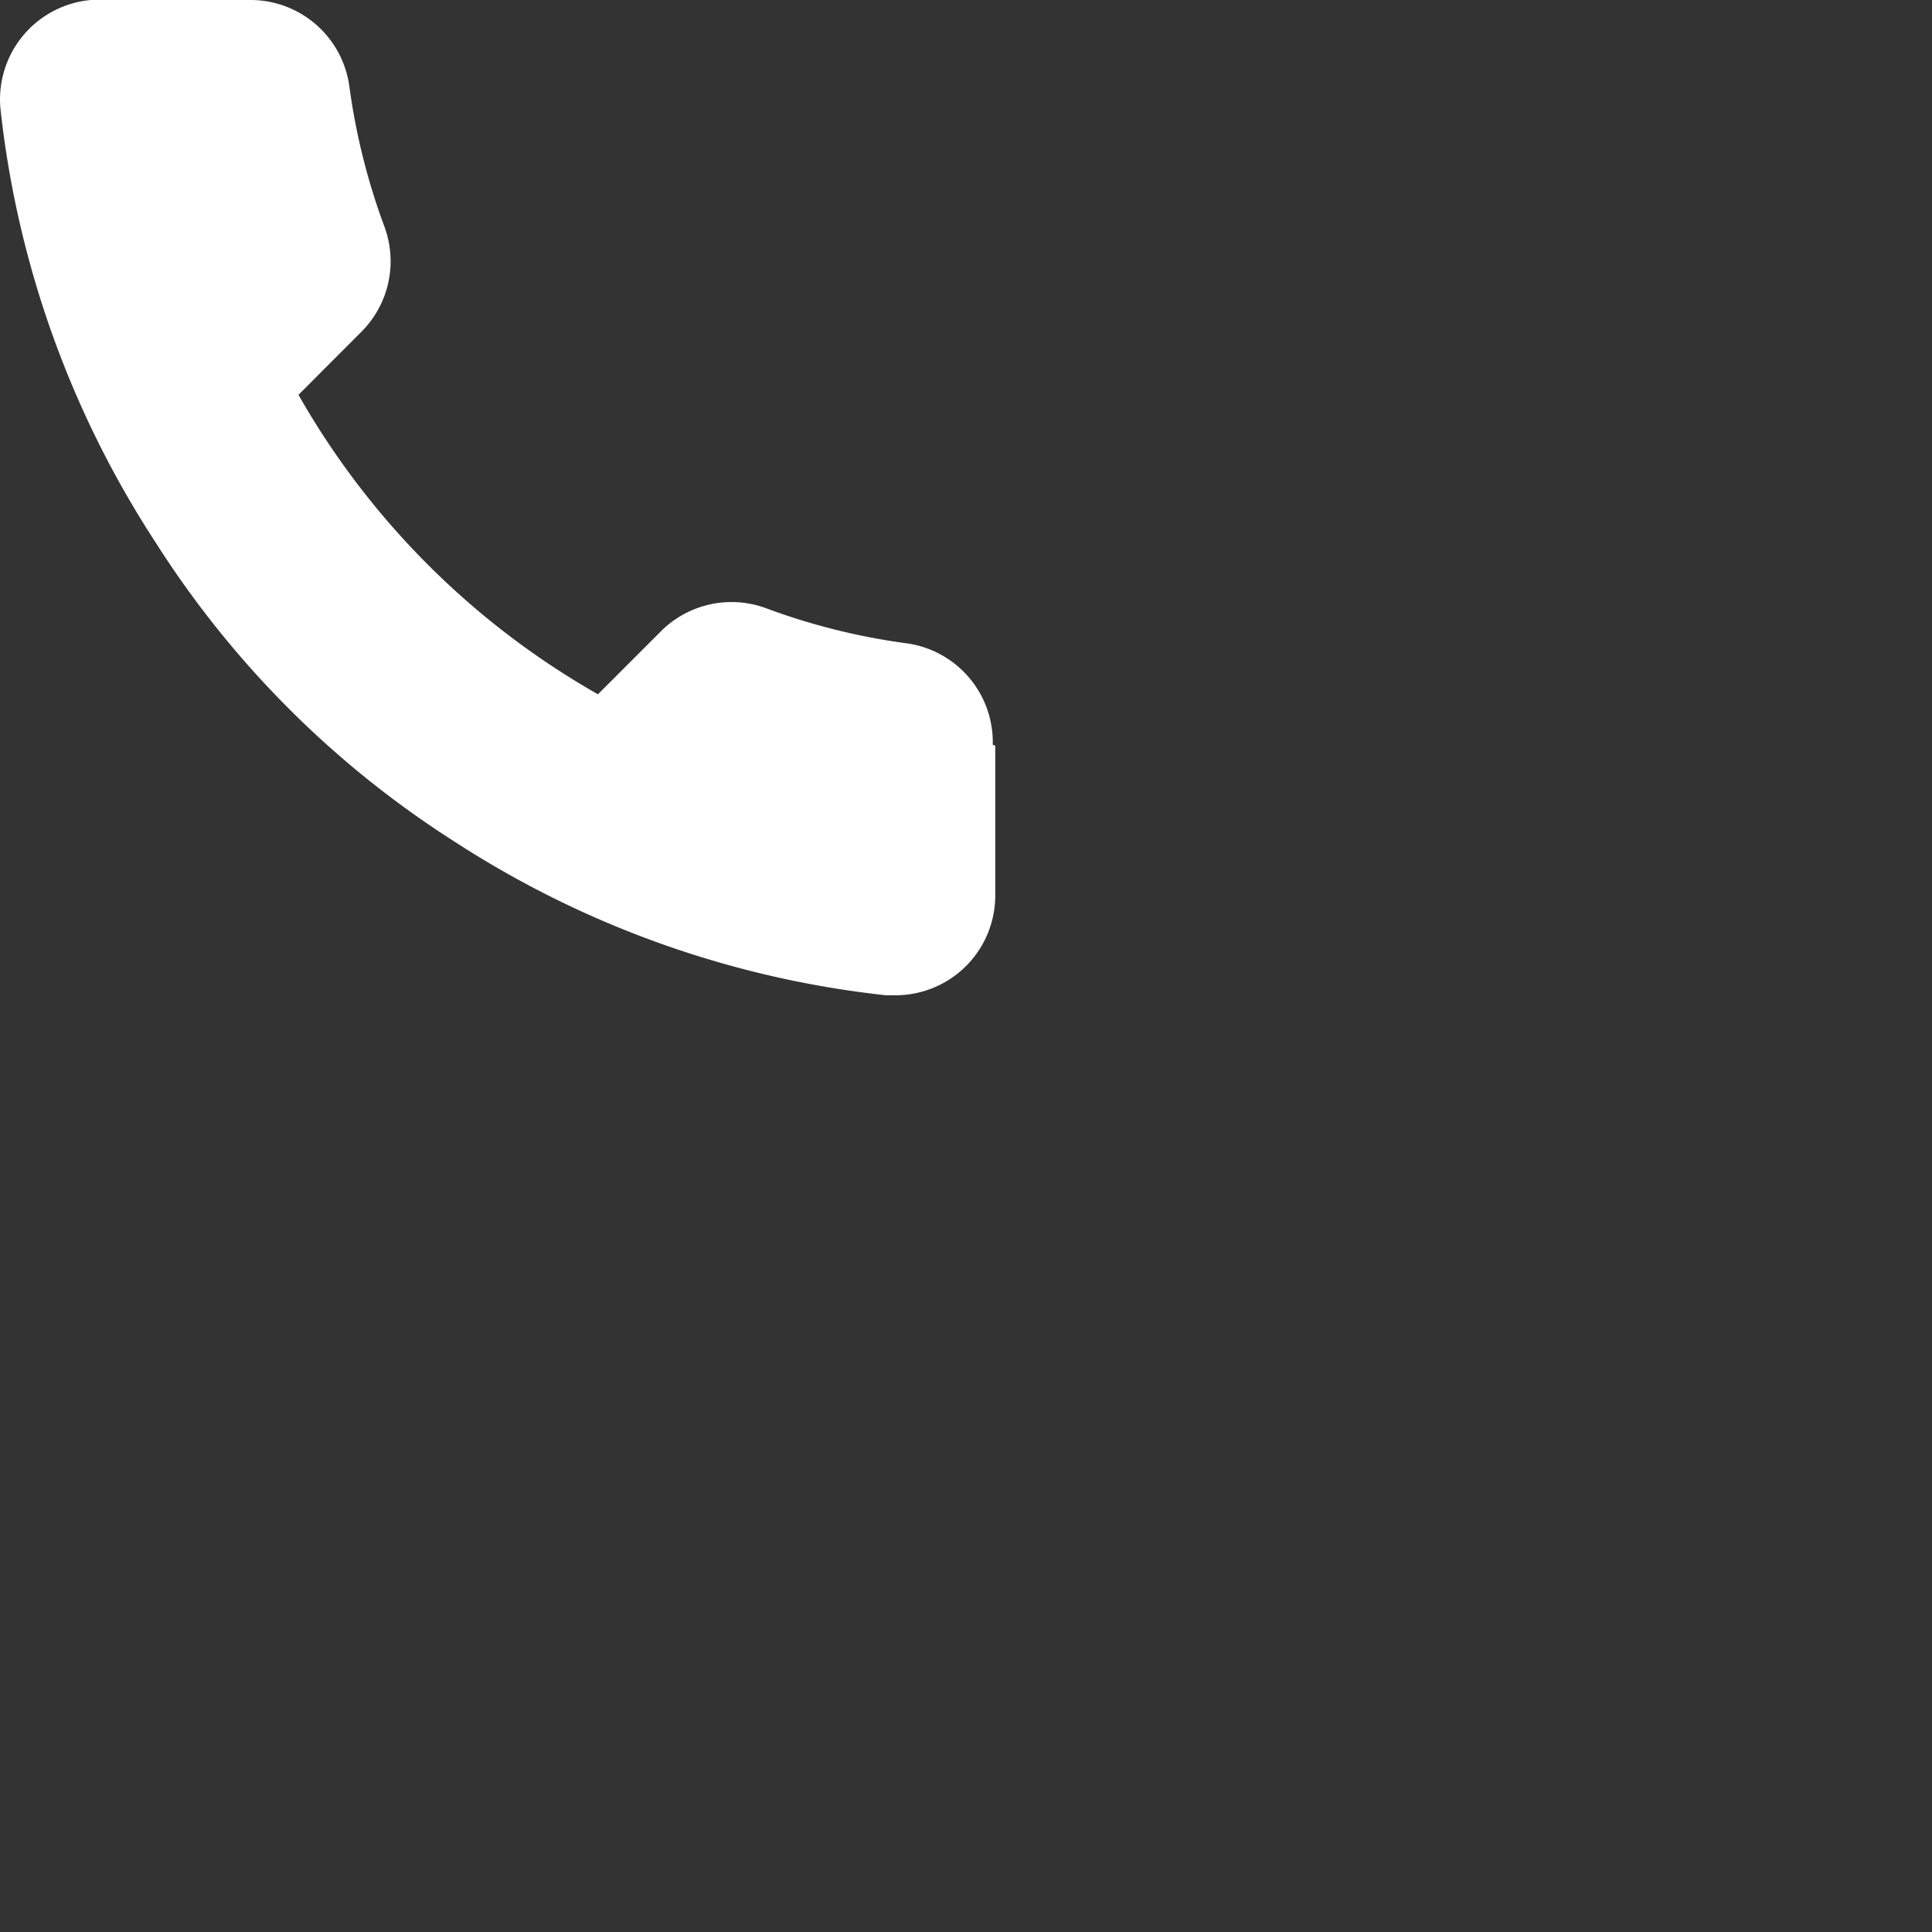 <svg width="33" height="33" fill="none" xmlns="http://www.w3.org/2000/svg"><rect width="100%" height="100%" fill="#333333" stroke="none"/><path d="M17 12.737v2.558A1.705 1.705 0 0115.295 17h-.162a16.875 16.875 0 01-7.358-2.617 16.643 16.643 0 01-5.116-5.116A16.897 16.897 0 01.008 1.86 1.705 1.705 0 011.55 0h2.711a1.705 1.705 0 011.705 1.466c.11.819.31 1.622.597 2.396a1.705 1.705 0 01-.384 1.799L5.098 6.744a13.641 13.641 0 005.115 5.115l1.083-1.083a1.705 1.705 0 011.8-.383c.773.287 1.576.487 2.395.596a1.705 1.705 0 011.466 1.731l.043.017z" fill="#fff"/></svg>
